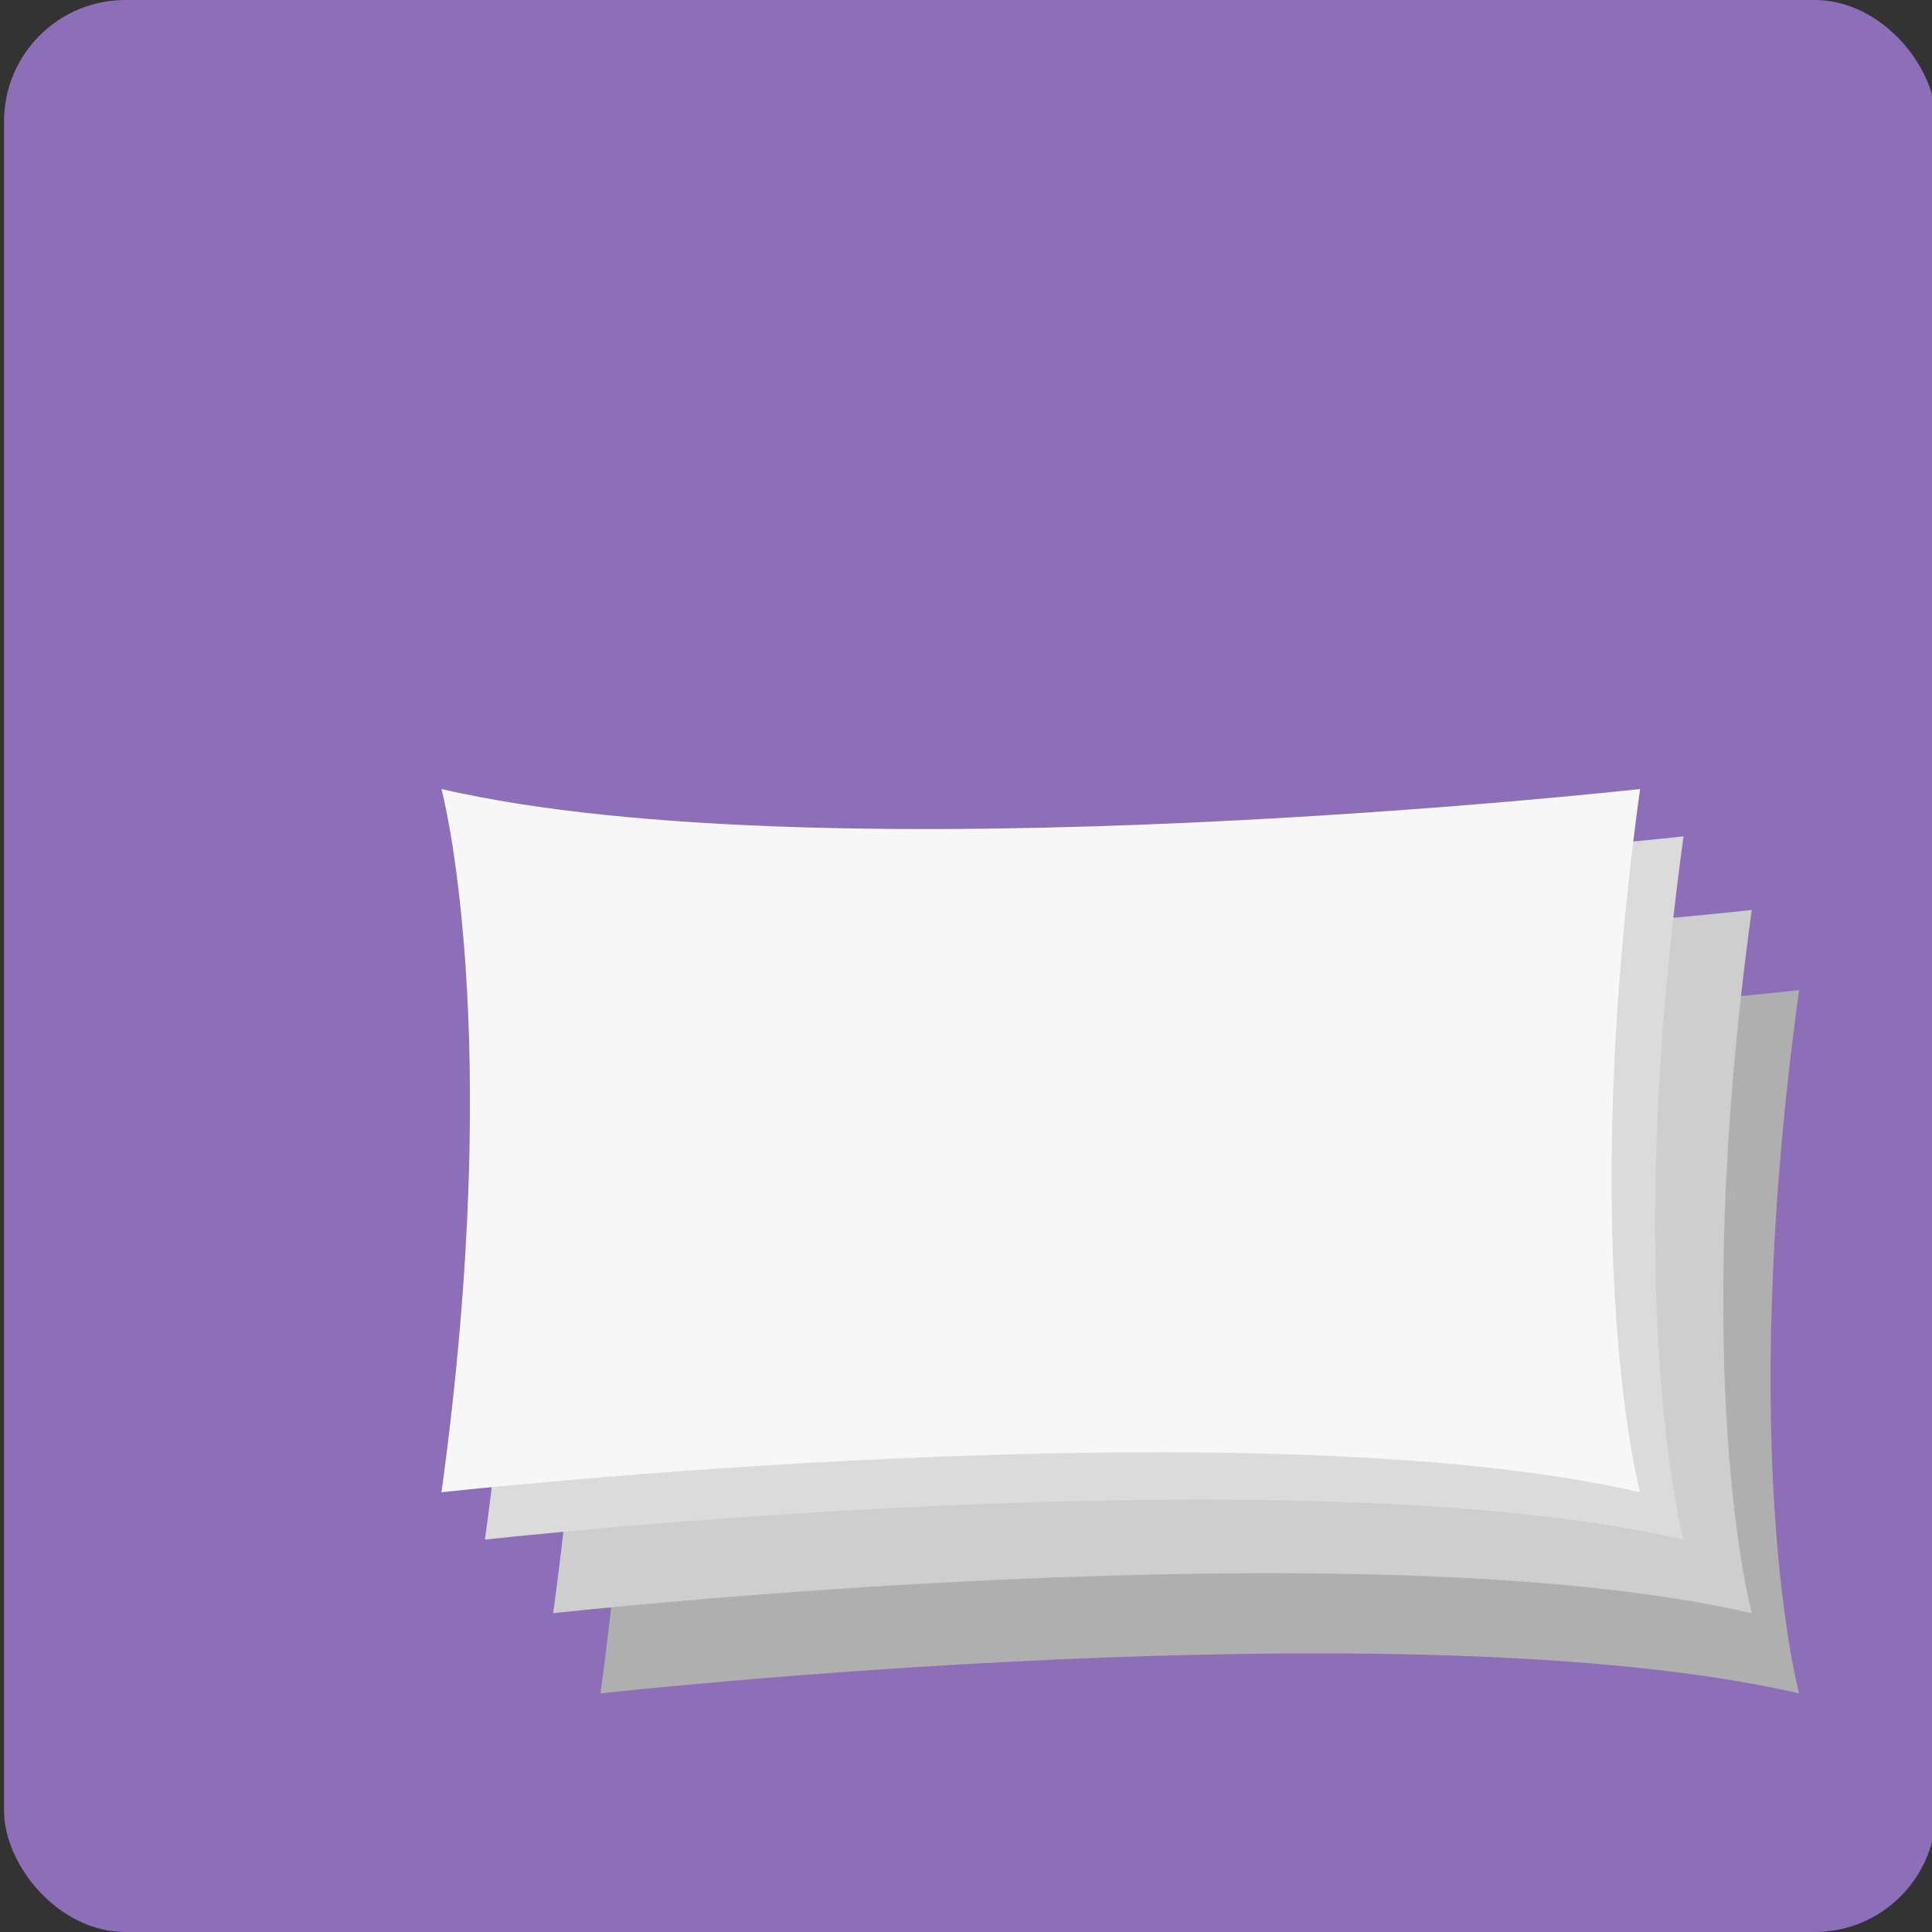 <?xml version="1.0" encoding="UTF-8"?>
<svg xmlns="http://www.w3.org/2000/svg" viewBox="0 0 100 100">
  <rect x="0" y="0" width="100" height="100" fill="#333333" stroke="none"/>
  <defs>
    <style>
      .cls-1 {
        fill: #dbdbdb;
      }

      .cls-2 {
        fill: #cecece;
      }

      .cls-3 {
        fill: #8c6eb9;
      }

      .cls-4 {
        fill: #f7f7f7;
      }

      .cls-5 {
        fill: #afafaf;
      }
    </style>
  </defs>
  <g id="icon_3" data-name="icon 3">
    <rect class="cls-3" x=".21" width="100" height="100" rx="6.28" ry="6.28"/>
  </g>
  <g id="Layer_15" data-name="Layer 15">
    <path class="cls-5" d="M93.12,51.25s-41.9,4.66-62.04,0c0,0,3.32,12.26,0,36.4,0,0,41.9-4.66,62.04,0,0,0-3.32-12.26,0-36.4Z"/>
    <path class="cls-2" d="M90.67,47.1s-41.9,4.66-62.04,0c0,0,3.32,12.26,0,36.4,0,0,41.9-4.66,62.04,0,0,0-3.32-12.26,0-36.4Z"/>
    <path class="cls-1" d="M87.14,43.29s-41.9,4.66-62.04,0c0,0,3.32,12.26,0,36.4,0,0,41.9-4.66,62.04,0,0,0-3.32-12.26,0-36.4Z"/>
    <path class="cls-4" d="M84.89,40.84s-41.9,4.66-62.04,0c0,0,3.32,12.26,0,36.4,0,0,41.9-4.66,62.04,0,0,0-3.32-12.26,0-36.4Z"/>
  </g>
</svg>